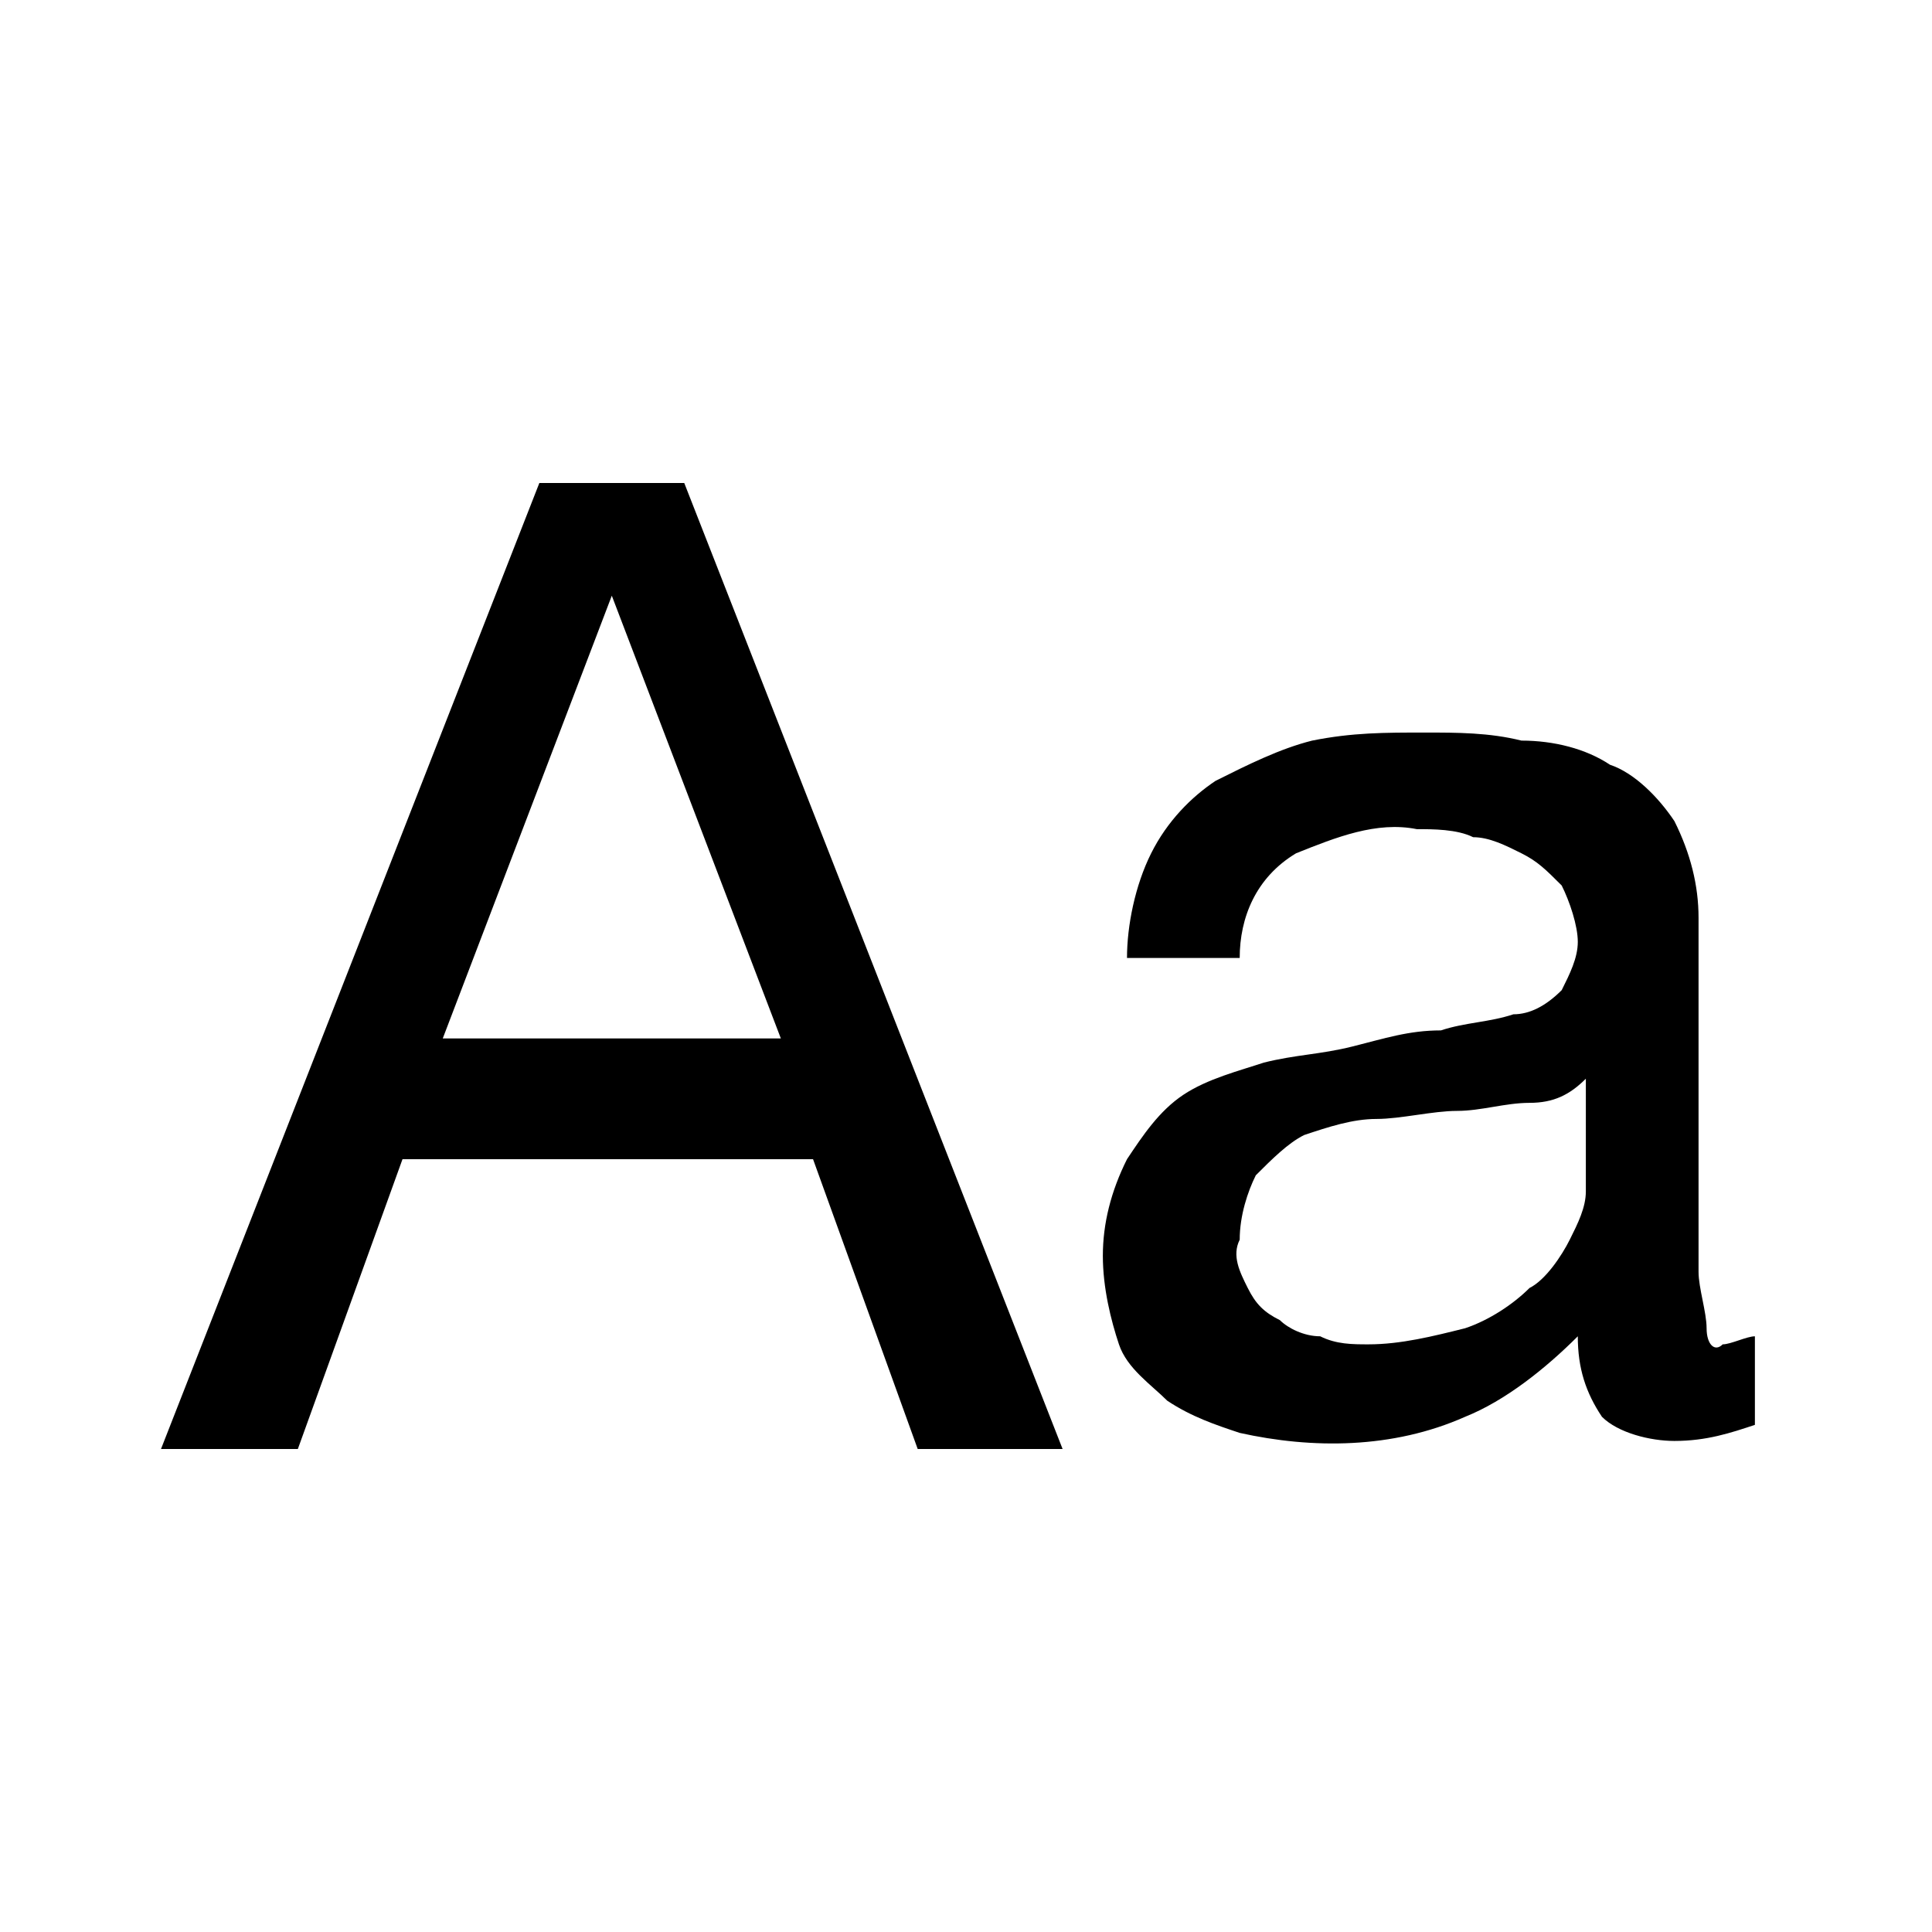 <svg xmlns="http://www.w3.org/2000/svg" viewBox="0 0 24 24"><path d="M21.2,16.5c0-0.2-0.1-0.5-0.1-0.7v-4.4c0-0.4-0.1-0.8-0.3-1.2c-0.2-0.3-0.5-0.6-0.8-0.7c-0.3-0.2-0.7-0.3-1.1-0.3c-0.4-0.1-0.8-0.1-1.2-0.1c-0.5,0-0.9,0-1.4,0.1c-0.4,0.1-0.8,0.3-1.2,0.5c-0.3,0.2-0.6,0.5-0.8,0.9S14,11.5,14,11.9h1.4c0-0.5,0.2-1,0.7-1.3c0.5-0.2,1-0.4,1.5-0.3c0.2,0,0.5,0,0.7,0.1c0.2,0,0.4,0.1,0.6,0.2c0.2,0.1,0.3,0.2,0.5,0.4c0.1,0.2,0.2,0.5,0.2,0.7s-0.1,0.4-0.2,0.6c-0.2,0.2-0.4,0.3-0.6,0.3c-0.3,0.1-0.6,0.1-0.9,0.2c-0.4,0-0.7,0.1-1.1,0.2c-0.4,0.1-0.7,0.1-1.1,0.2c-0.3,0.1-0.7,0.2-1,0.4s-0.5,0.5-0.7,0.8c-0.2,0.4-0.3,0.8-0.3,1.2s0.1,0.8,0.2,1.1c0.1,0.3,0.4,0.5,0.6,0.7c0.3,0.2,0.6,0.3,0.9,0.4c0.9,0.2,1.9,0.2,2.8-0.2c0.5-0.2,1-0.6,1.4-1c0,0.4,0.1,0.7,0.3,1c0.2,0.2,0.6,0.3,0.9,0.3c0.4,0,0.7-0.1,1-0.2v-1.1c-0.1,0-0.3,0.1-0.4,0.1C21.3,16.8,21.2,16.7,21.2,16.5z M19.7,14.8c0,0.2-0.1,0.4-0.2,0.6c-0.1,0.2-0.3,0.5-0.5,0.6c-0.2,0.2-0.5,0.4-0.8,0.5c-0.4,0.1-0.8,0.2-1.2,0.2c-0.2,0-0.4,0-0.6-0.1c-0.2,0-0.4-0.1-0.5-0.2c-0.2-0.1-0.3-0.2-0.4-0.4c-0.1-0.2-0.2-0.4-0.1-0.6c0-0.3,0.1-0.6,0.2-0.8c0.2-0.2,0.4-0.4,0.6-0.5c0.3-0.1,0.6-0.2,0.9-0.2s0.7-0.1,1-0.1s0.6-0.1,0.9-0.1s0.5-0.1,0.7-0.3C19.7,13.4,19.7,14.8,19.7,14.8z"/><path d="M10.1,14.4l1.3,3.6h1.8L8.5,6H6.7L2,18h1.7L5,14.4H10.1z M7.6,7.4L7.6,7.4l2.1,5.5H5.5L7.6,7.4z"/></svg>